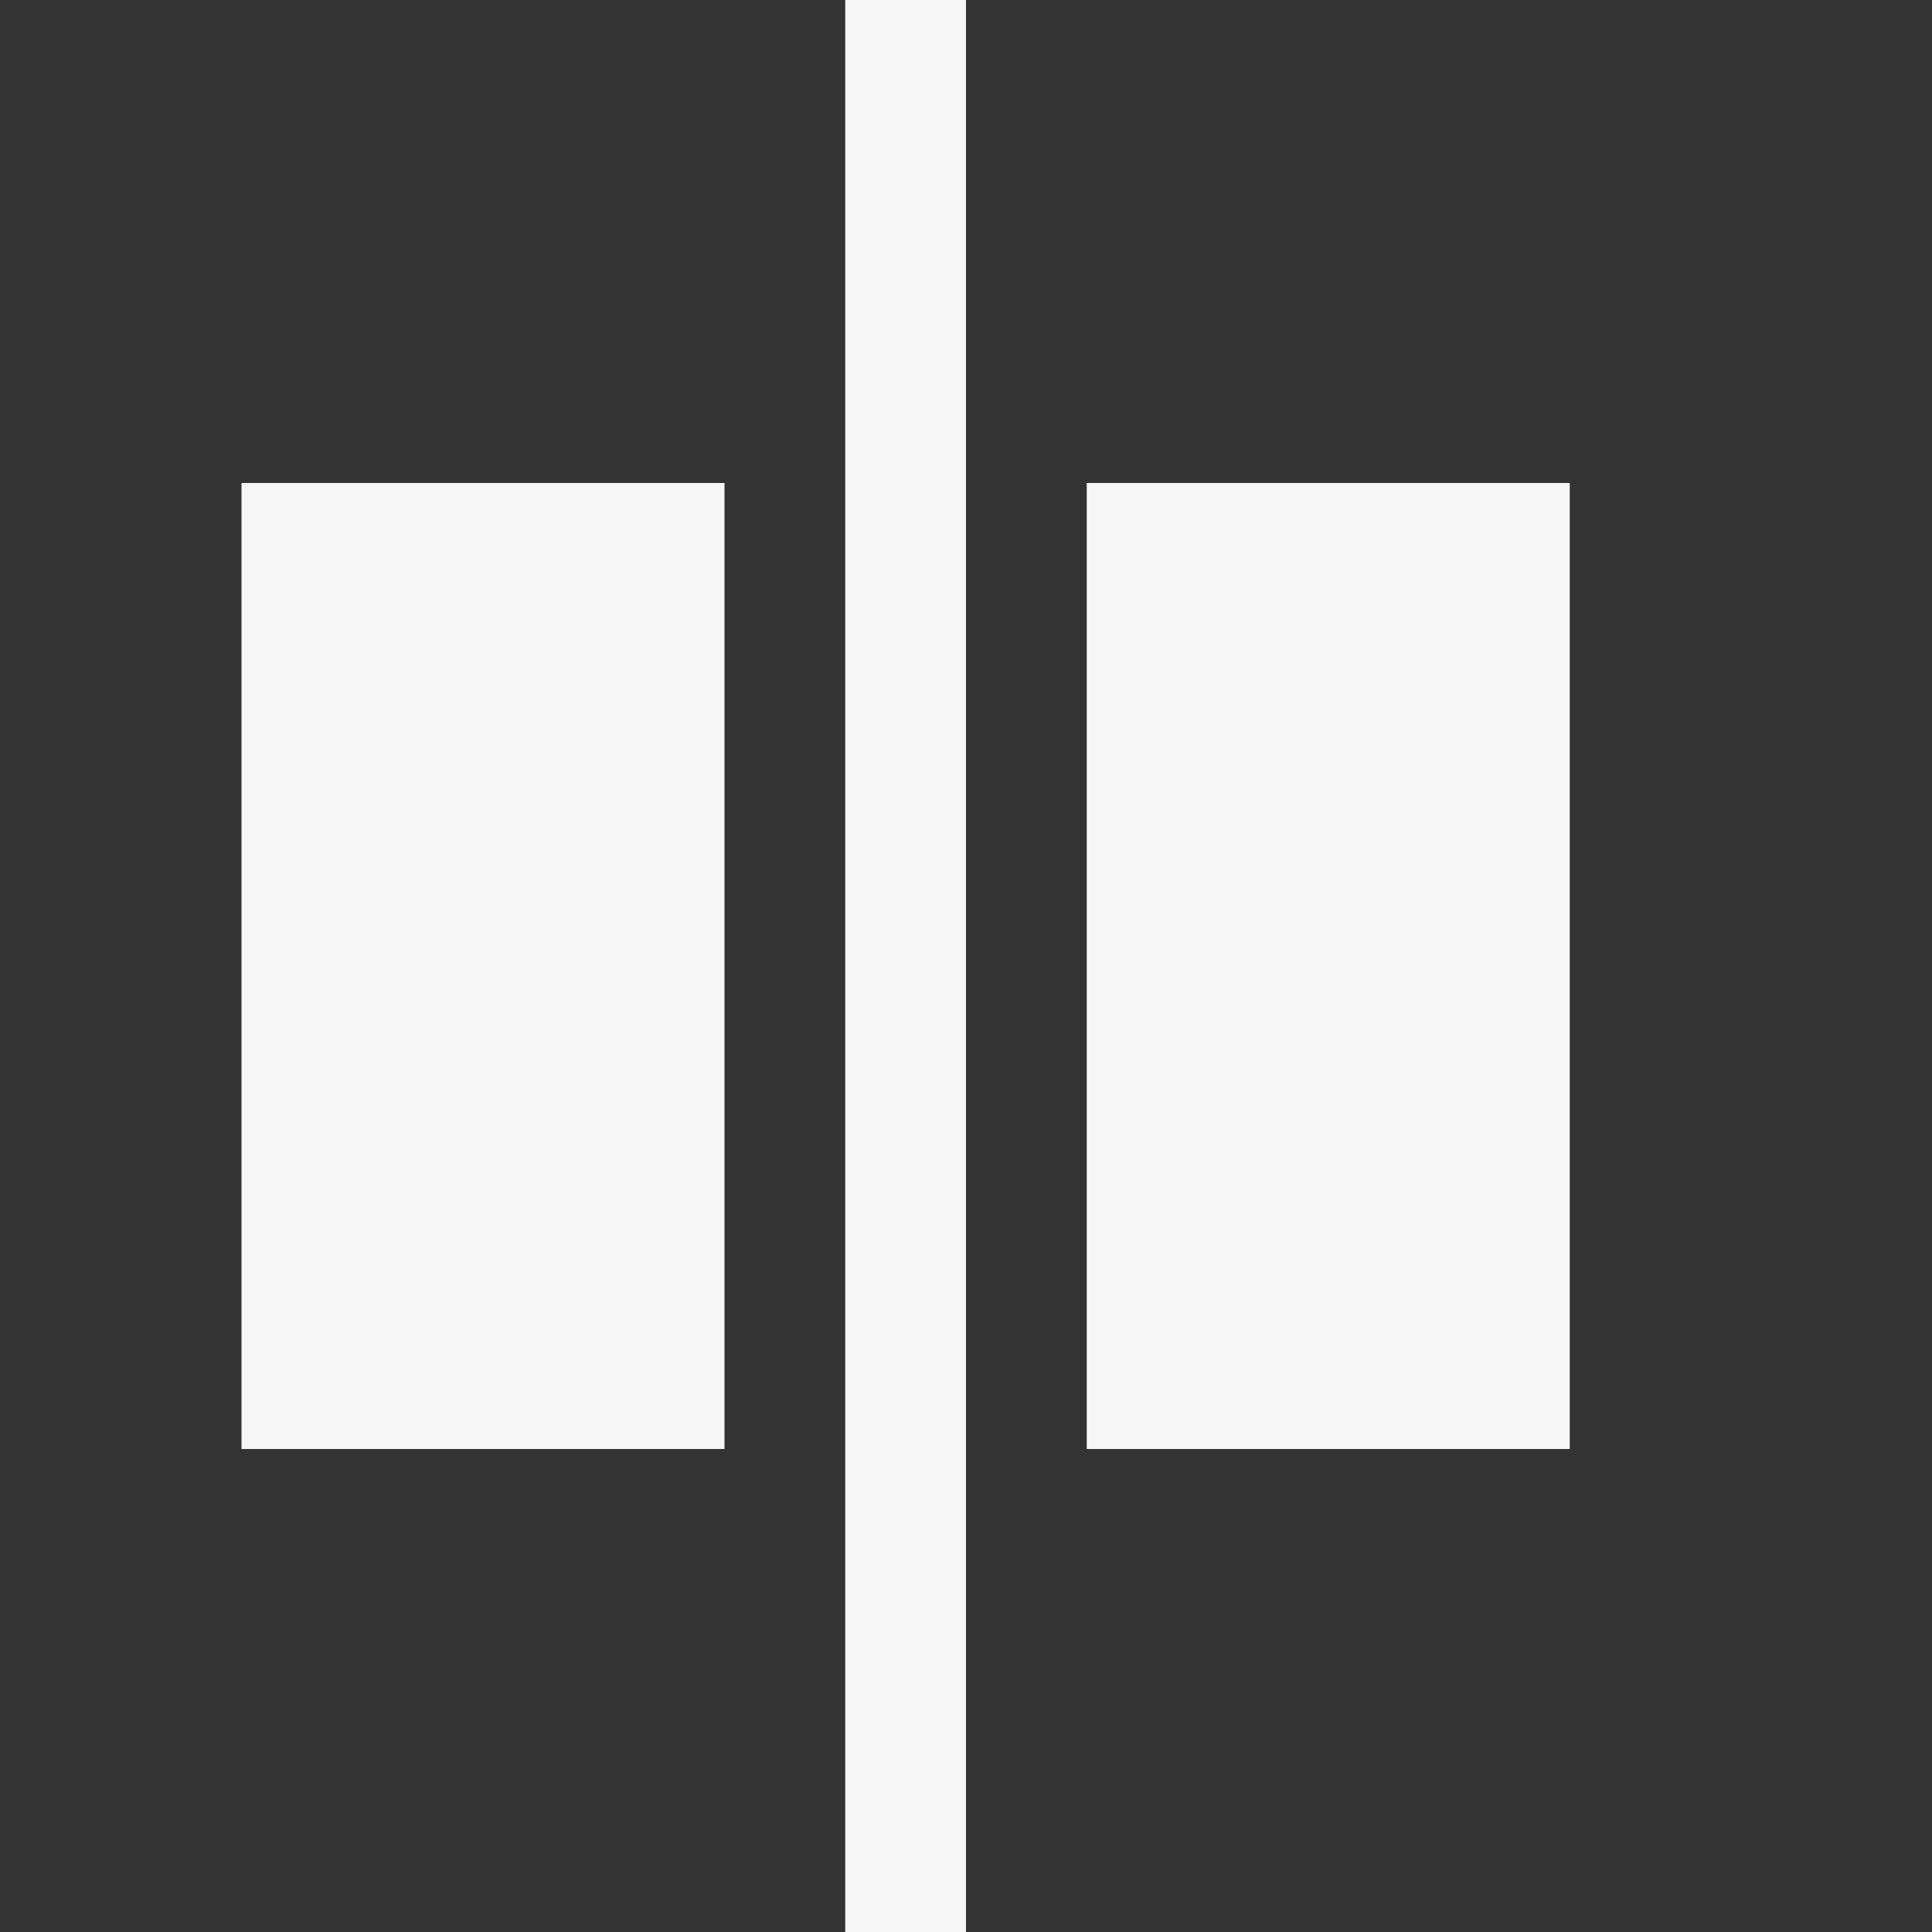 <svg data-wf-icon="JustifyContentCenterRowIcon" width="16" height="16" viewBox="0 0 24 24" fill="none" xmlns="http://www.w3.org/2000/svg"><rect x="0" y="0" width="24" height="24" fill="#333333" stroke="none"/><path d="M12 0H10.5V24H12V0Z" fill="#F6F6F6"></path><path d="M3 6H9V18H3V6Z" fill="#F6F6F6"></path><path d="M13.5 6H19.5V18H13.5V6Z" fill="#F6F6F6"></path></svg>